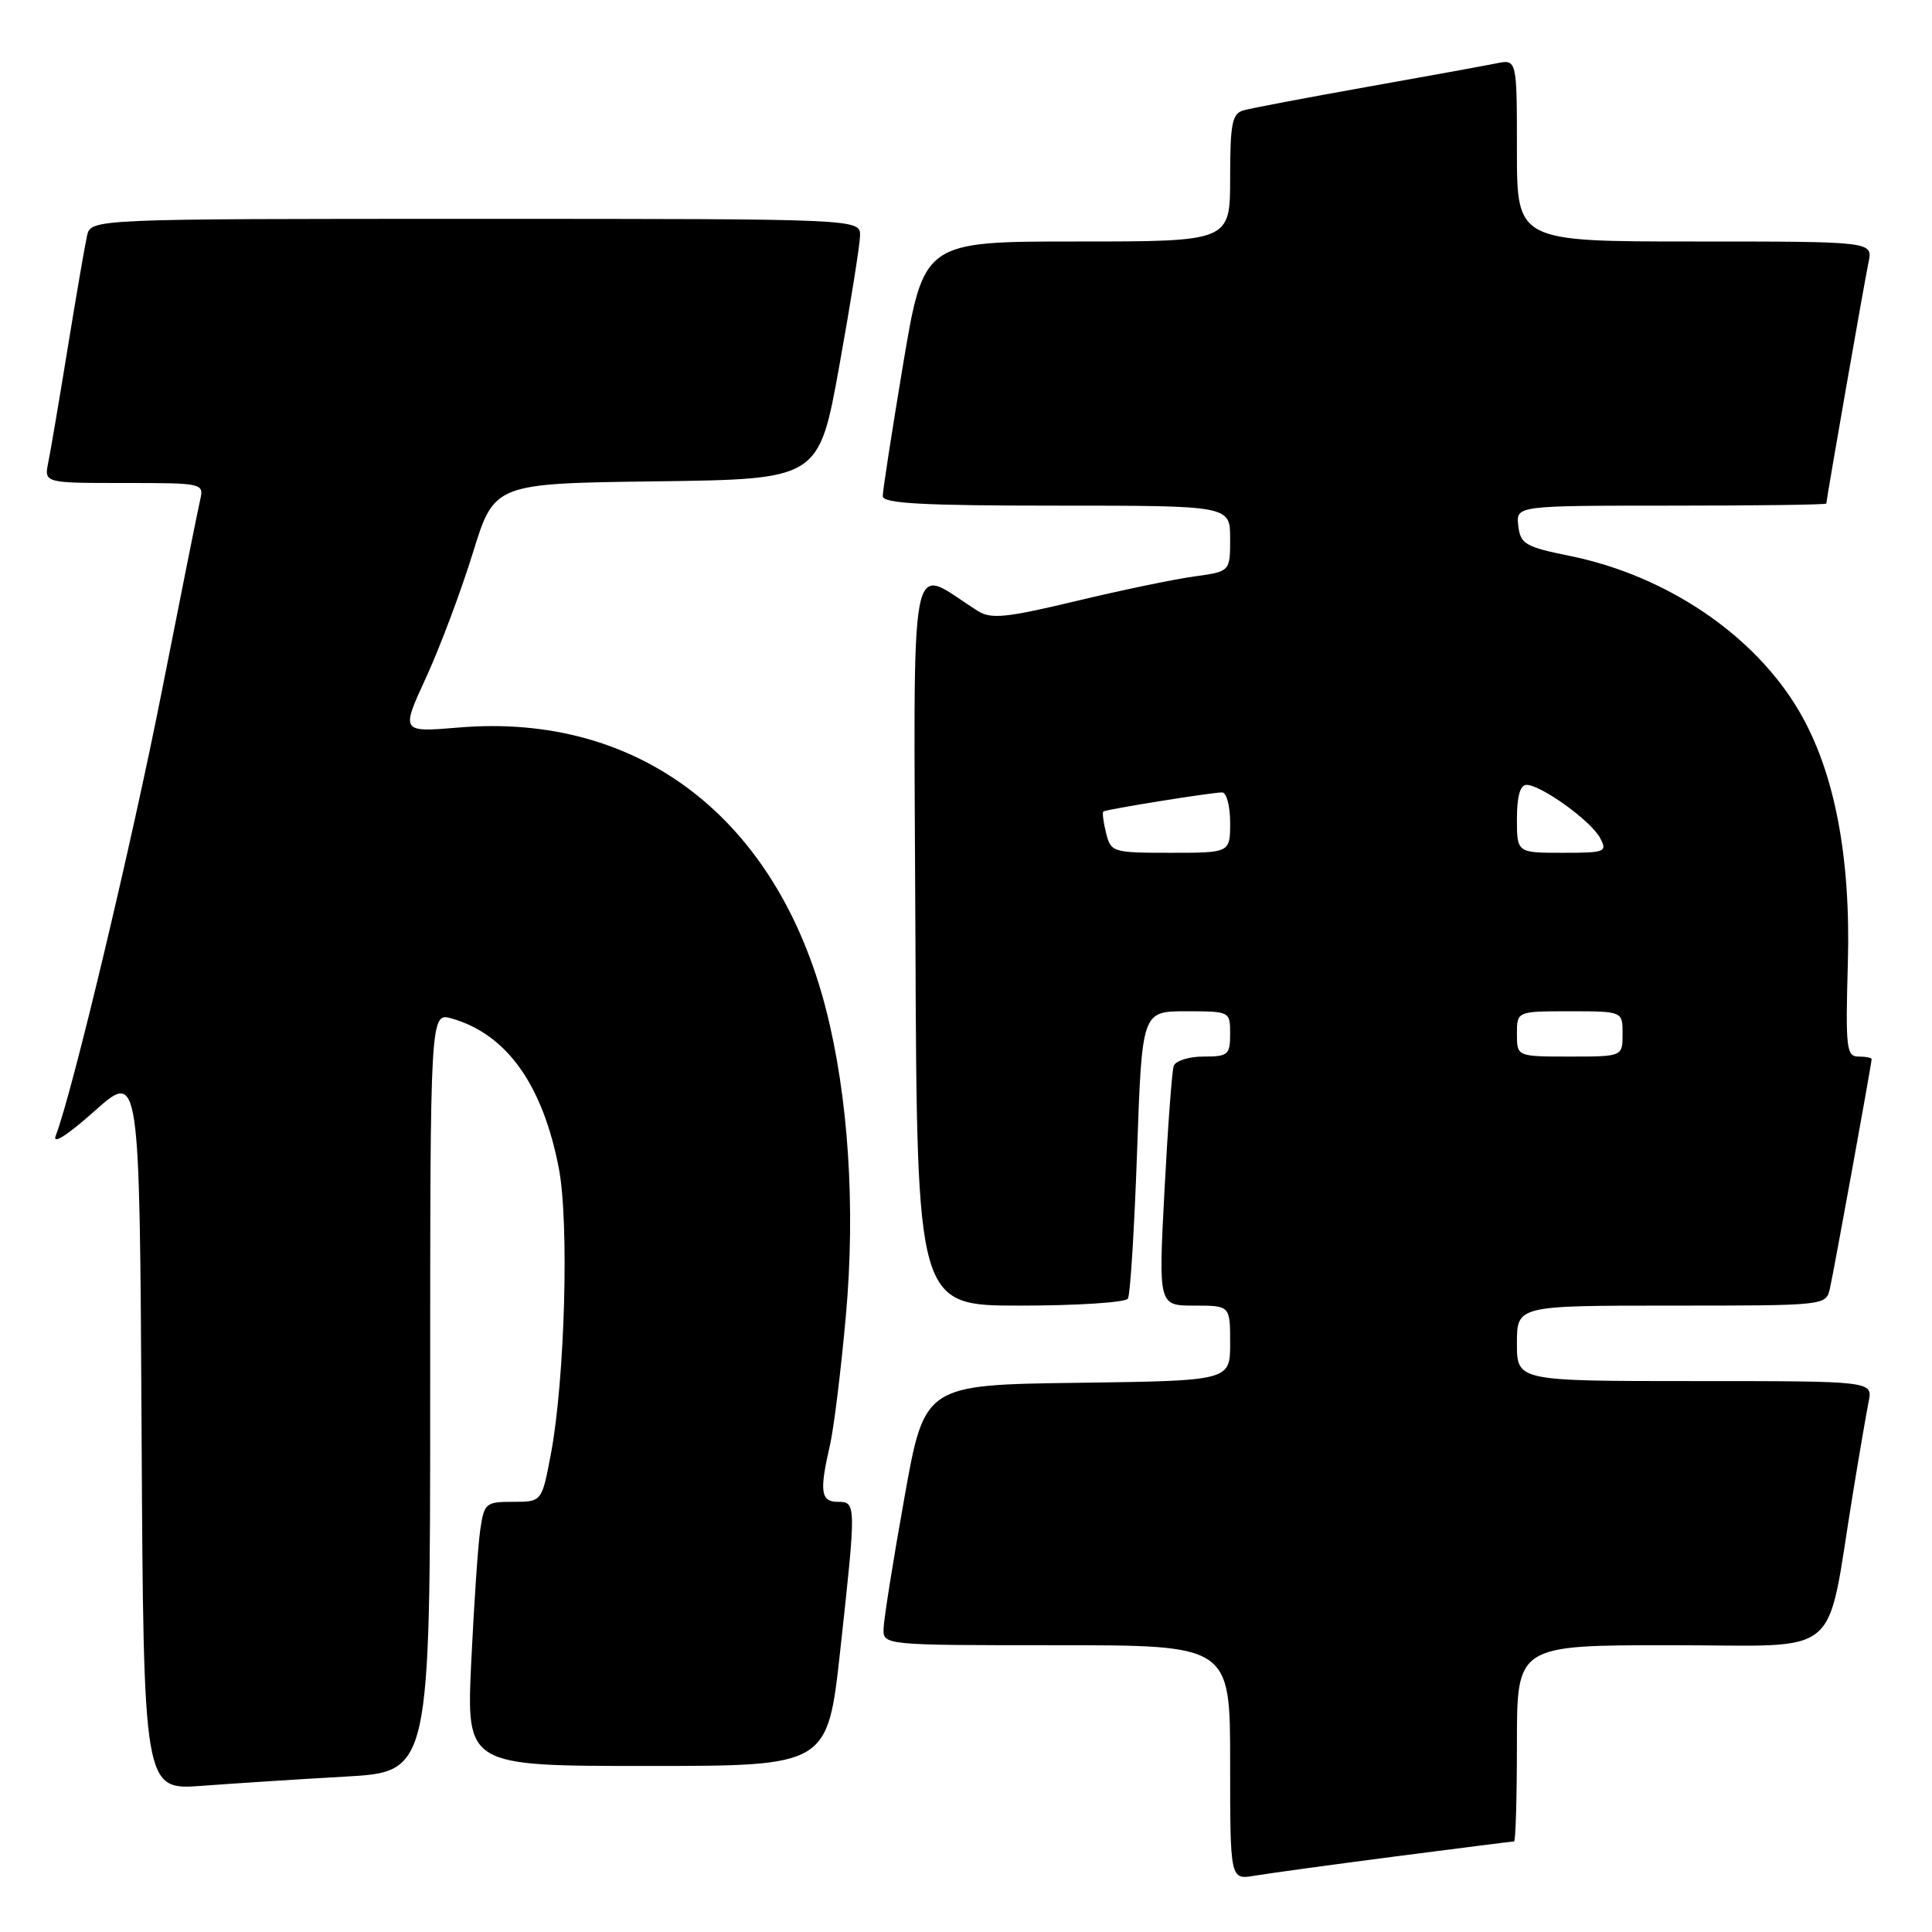 <?xml version="1.0" encoding="UTF-8" standalone="no"?>
<!DOCTYPE svg PUBLIC "-//W3C//DTD SVG 1.1//EN" "http://www.w3.org/Graphics/SVG/1.1/DTD/svg11.dtd" >
<svg xmlns="http://www.w3.org/2000/svg" xmlns:xlink="http://www.w3.org/1999/xlink" version="1.1" viewBox="0 0 256 256">
 <g >
 <path fill="currentColor"
d=" M 184.87 245.99 C 193.32 244.90 200.41 244.00 200.62 244.00 C 200.83 244.00 201.00 238.15 201.00 231.00 C 201.00 218.00 201.00 218.00 221.43 218.00 C 244.54 218.00 241.86 220.23 245.50 198.00 C 246.35 192.78 247.30 187.26 247.60 185.75 C 248.16 183.00 248.16 183.00 224.58 183.00 C 201.00 183.00 201.00 183.00 201.00 178.00 C 201.00 173.00 201.00 173.00 221.48 173.00 C 241.90 173.00 241.96 172.99 242.47 170.75 C 243.01 168.35 248.00 140.91 248.00 140.34 C 248.00 140.15 247.21 140.00 246.25 140.00 C 244.66 140.00 244.53 138.88 244.85 127.61 C 245.25 113.49 243.07 102.20 238.39 94.23 C 232.49 84.15 220.83 76.26 208.00 73.66 C 202.10 72.46 201.47 72.09 201.18 69.67 C 200.87 67.00 200.87 67.00 221.43 67.00 C 232.75 67.00 242.00 66.88 242.00 66.72 C 242.00 66.20 247.02 37.49 247.59 34.75 C 248.16 32.00 248.16 32.00 224.58 32.00 C 201.00 32.00 201.00 32.00 201.00 19.92 C 201.00 7.84 201.00 7.84 198.25 8.40 C 196.74 8.71 188.97 10.12 181.00 11.54 C 173.03 12.96 165.71 14.35 164.75 14.63 C 163.26 15.06 163.00 16.40 163.00 23.57 C 163.00 32.00 163.00 32.00 142.70 32.00 C 122.40 32.00 122.40 32.00 119.67 48.25 C 118.18 57.19 116.96 65.06 116.97 65.75 C 116.99 66.71 122.28 67.00 140.00 67.00 C 163.00 67.00 163.00 67.00 163.00 71.36 C 163.00 75.73 163.00 75.73 158.27 76.38 C 155.66 76.73 148.61 78.20 142.59 79.64 C 133.31 81.86 131.33 82.06 129.57 80.96 C 120.23 75.08 121.08 70.61 121.30 124.43 C 121.50 173.00 121.50 173.00 135.19 173.00 C 142.72 173.00 149.14 172.58 149.45 172.08 C 149.77 171.57 150.31 162.79 150.67 152.58 C 151.32 134.00 151.32 134.00 157.16 134.00 C 162.98 134.00 163.00 134.01 163.00 137.00 C 163.00 139.77 162.73 140.00 159.47 140.00 C 157.53 140.00 155.75 140.56 155.52 141.25 C 155.29 141.94 154.74 149.36 154.30 157.75 C 153.50 173.00 153.50 173.00 158.25 173.00 C 163.00 173.00 163.00 173.00 163.00 177.98 C 163.00 182.96 163.00 182.96 142.75 183.23 C 122.50 183.50 122.50 183.50 119.83 198.50 C 118.35 206.75 117.12 214.51 117.08 215.75 C 117.00 218.00 117.00 218.00 140.00 218.00 C 163.00 218.00 163.00 218.00 163.00 233.55 C 163.00 249.09 163.00 249.09 166.25 248.54 C 168.04 248.24 176.41 247.09 184.87 245.99 Z  M 45.75 235.41 C 57.00 234.78 57.00 234.78 57.00 184.46 C 57.00 134.14 57.00 134.14 59.87 134.96 C 67.13 137.04 71.89 143.69 74.04 154.76 C 75.44 161.94 74.85 182.90 72.98 192.75 C 71.79 199.00 71.79 199.00 67.98 199.00 C 64.35 199.00 64.15 199.17 63.63 202.75 C 63.33 204.81 62.80 212.69 62.44 220.25 C 61.80 234.00 61.80 234.00 85.72 234.00 C 109.65 234.00 109.65 234.00 111.33 218.75 C 113.47 199.20 113.47 199.00 111.00 199.00 C 108.75 199.00 108.56 197.60 109.97 191.51 C 110.48 189.31 111.43 181.60 112.08 174.37 C 113.38 160.02 112.42 145.29 109.43 133.67 C 102.92 108.39 84.68 94.40 60.81 96.40 C 53.11 97.04 53.11 97.04 56.46 89.77 C 58.30 85.77 61.08 78.35 62.65 73.28 C 65.50 64.06 65.50 64.06 87.00 63.78 C 108.50 63.50 108.50 63.50 111.21 48.50 C 112.70 40.25 113.93 32.49 113.96 31.25 C 114.00 29.00 114.00 29.00 63.02 29.00 C 12.04 29.00 12.04 29.00 11.53 31.25 C 11.25 32.49 10.11 39.12 8.99 46.00 C 7.87 52.88 6.71 59.74 6.40 61.25 C 5.84 64.00 5.84 64.00 16.44 64.00 C 26.92 64.00 27.03 64.03 26.52 66.25 C 26.23 67.49 23.96 78.85 21.46 91.50 C 17.47 111.74 9.57 144.84 7.38 150.50 C 6.91 151.72 8.93 150.43 12.55 147.20 C 18.50 141.91 18.50 141.91 18.76 189.56 C 19.02 237.21 19.02 237.21 26.76 236.63 C 31.02 236.31 39.56 235.76 45.75 235.41 Z  M 201.00 137.00 C 201.00 134.00 201.00 134.00 208.00 134.00 C 215.00 134.00 215.00 134.00 215.00 137.00 C 215.00 140.00 215.00 140.00 208.00 140.00 C 201.00 140.00 201.00 140.00 201.00 137.00 Z  M 146.56 110.38 C 146.20 108.94 146.04 107.66 146.20 107.53 C 146.58 107.24 160.52 105.00 161.94 105.00 C 162.52 105.00 163.00 106.80 163.00 109.00 C 163.00 113.00 163.00 113.00 155.11 113.00 C 147.43 113.00 147.20 112.93 146.56 110.38 Z  M 201.00 108.50 C 201.00 105.53 201.43 104.00 202.27 104.00 C 204.19 104.00 210.81 108.77 212.01 111.02 C 213.01 112.89 212.74 113.00 207.04 113.00 C 201.00 113.00 201.00 113.00 201.00 108.50 Z "/>
</g>
</svg>